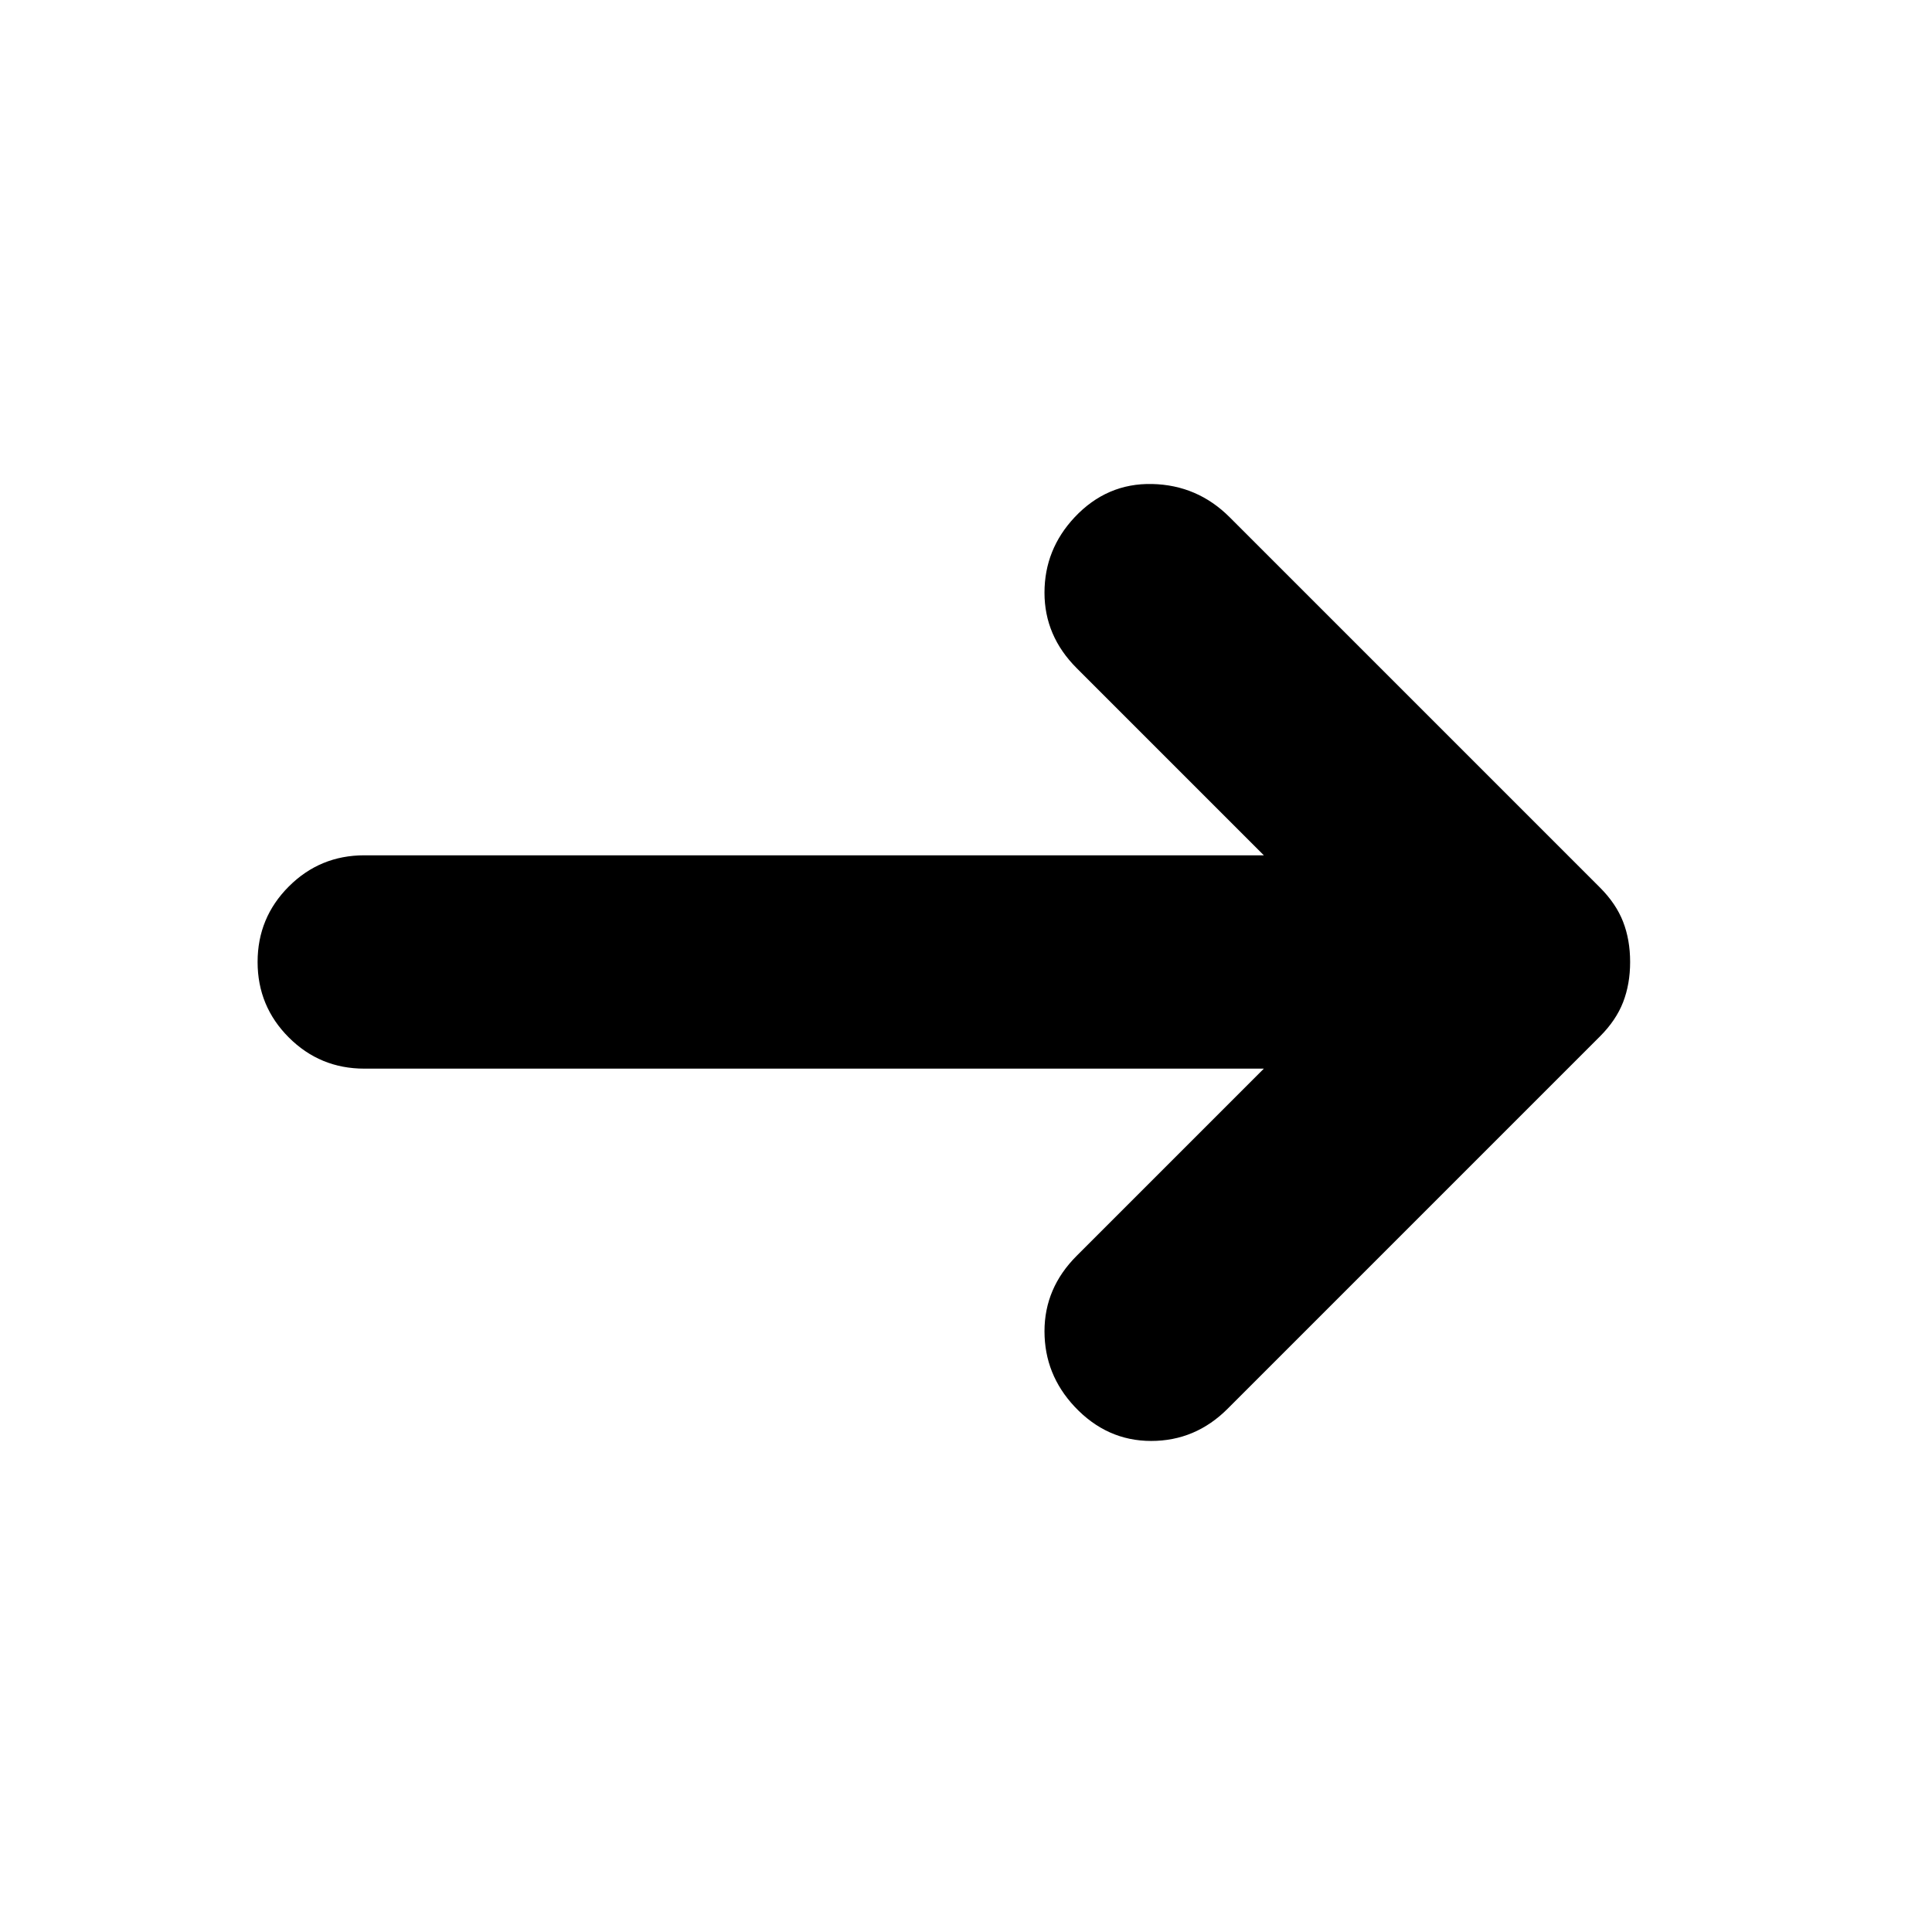 <svg xmlns="http://www.w3.org/2000/svg" height="24" viewBox="0 -960 960 960" width="24"><path d="M628-429H181q-22 0-37.5-15.5T128-482q0-22 15.5-37.5T181-535h447l-93-93q-16-16-16-37.5t15-37.5q16-17 38.5-16.5T611-703l184 184q8 8 11.5 17t3.5 20q0 11-3.5 20T795-445L610-260q-16 16-38 16t-38-17q-15-16-15-37.5t16-37.5l93-93Z"/></svg>